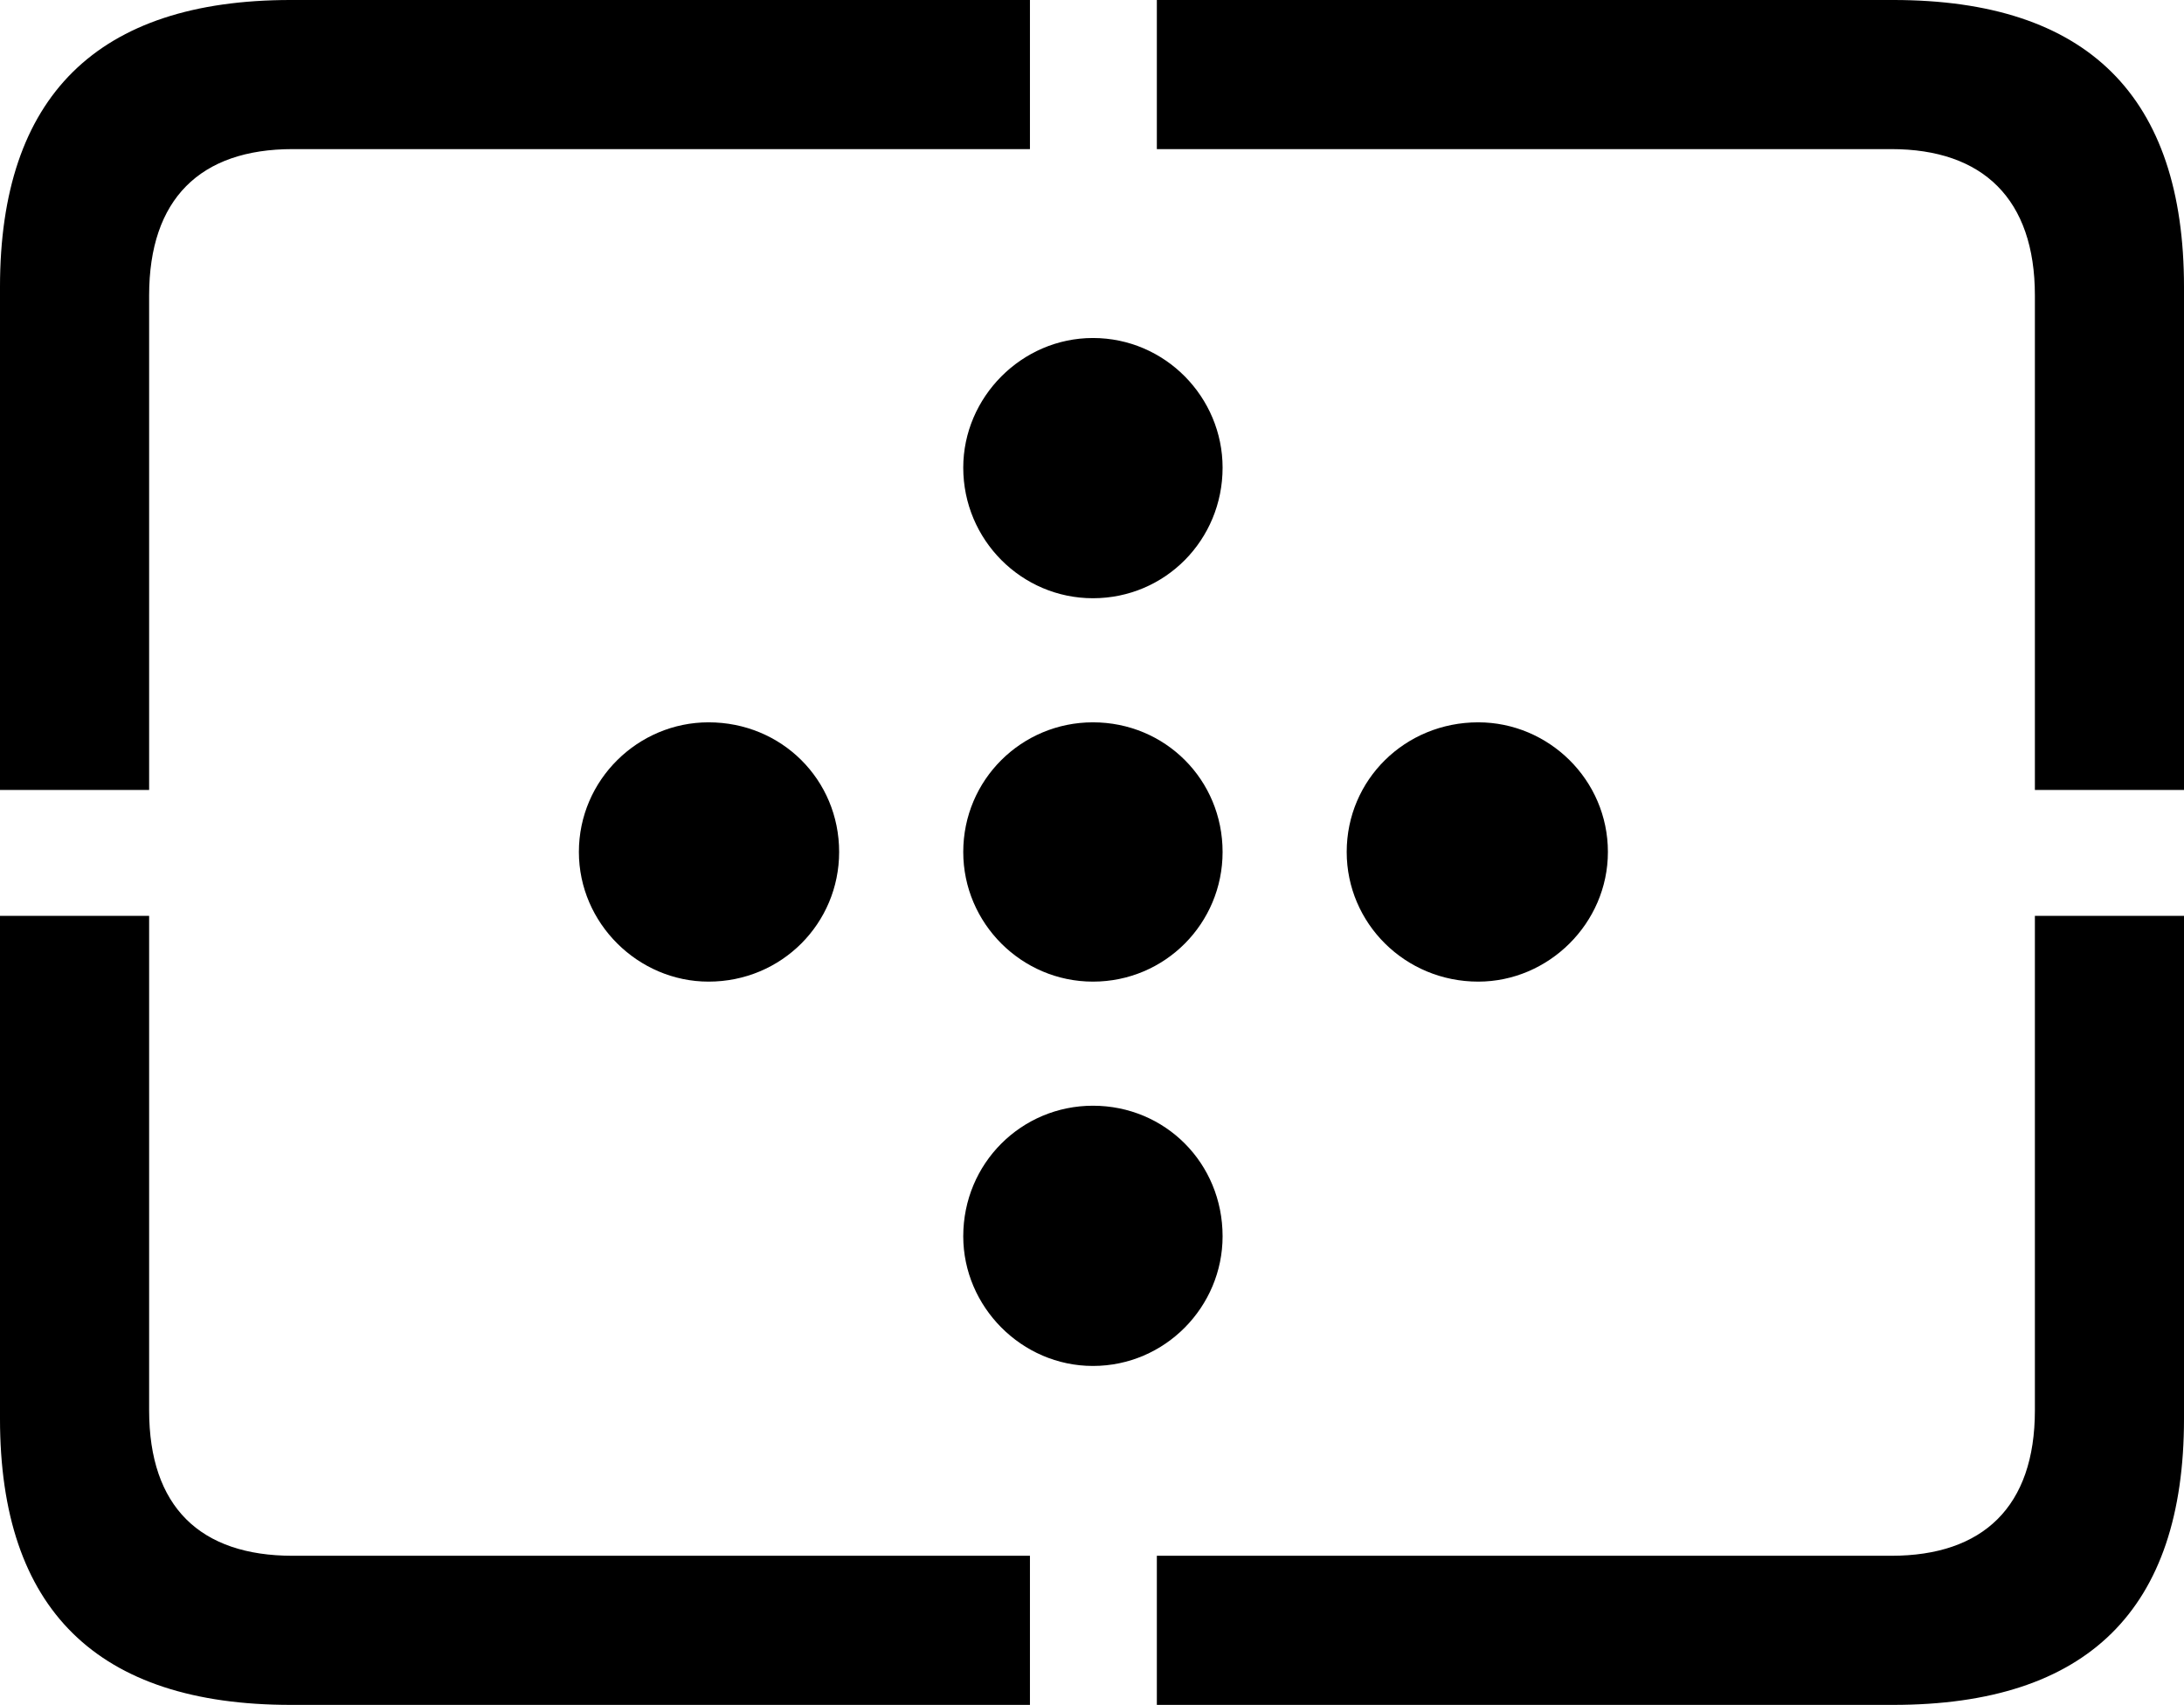 <?xml version="1.0" encoding="UTF-8" standalone="no"?>
<svg xmlns="http://www.w3.org/2000/svg"
     width="1151.367" height="898.926"
     viewBox="0 0 1151.367 898.926"
     fill="currentColor">
  <path d="M1072.758 416.508H1151.368V151.368C1151.368 50.778 1100.588 -0.002 998.048 -0.002H609.868V78.618H997.068C1045.408 78.618 1072.758 104.978 1072.758 155.758ZM-0.002 416.508H78.618V155.758C78.618 104.978 105.468 78.618 154.298 78.618H542.968V-0.002H153.318C51.268 -0.002 -0.002 50.778 -0.002 151.368ZM576.168 315.428C614.258 315.428 644.528 284.668 644.528 246.578C644.528 209.468 614.258 178.218 576.168 178.218C538.578 178.218 507.808 209.468 507.808 246.578C507.808 284.668 538.578 315.428 576.168 315.428ZM576.168 517.578C614.258 517.578 644.528 486.818 644.528 449.218C644.528 411.128 614.258 380.858 576.168 380.858C538.578 380.858 507.808 411.128 507.808 449.218C507.808 486.818 538.578 517.578 576.168 517.578ZM779.298 517.578C816.408 517.578 847.658 486.818 847.658 449.218C847.658 411.128 816.408 380.858 779.298 380.858C740.718 380.858 709.958 411.128 709.958 449.218C709.958 486.818 740.718 517.578 779.298 517.578ZM373.538 517.578C412.108 517.578 442.378 486.818 442.378 449.218C442.378 411.128 412.108 380.858 373.538 380.858C336.428 380.858 305.178 411.128 305.178 449.218C305.178 486.818 336.428 517.578 373.538 517.578ZM153.318 898.928H542.968V820.308H154.298C105.468 820.308 78.618 794.438 78.618 743.648V482.908H-0.002V748.048C-0.002 848.638 51.268 898.928 153.318 898.928ZM609.868 898.928H998.048C1100.588 898.928 1151.368 848.638 1151.368 748.048V482.908H1072.758V743.648C1072.758 794.438 1045.408 820.308 997.068 820.308H609.868ZM576.168 720.218C614.258 720.218 644.528 688.968 644.528 651.858C644.528 613.278 614.258 583.008 576.168 583.008C538.578 583.008 507.808 613.278 507.808 651.858C507.808 688.968 538.578 720.218 576.168 720.218Z"/>
</svg>